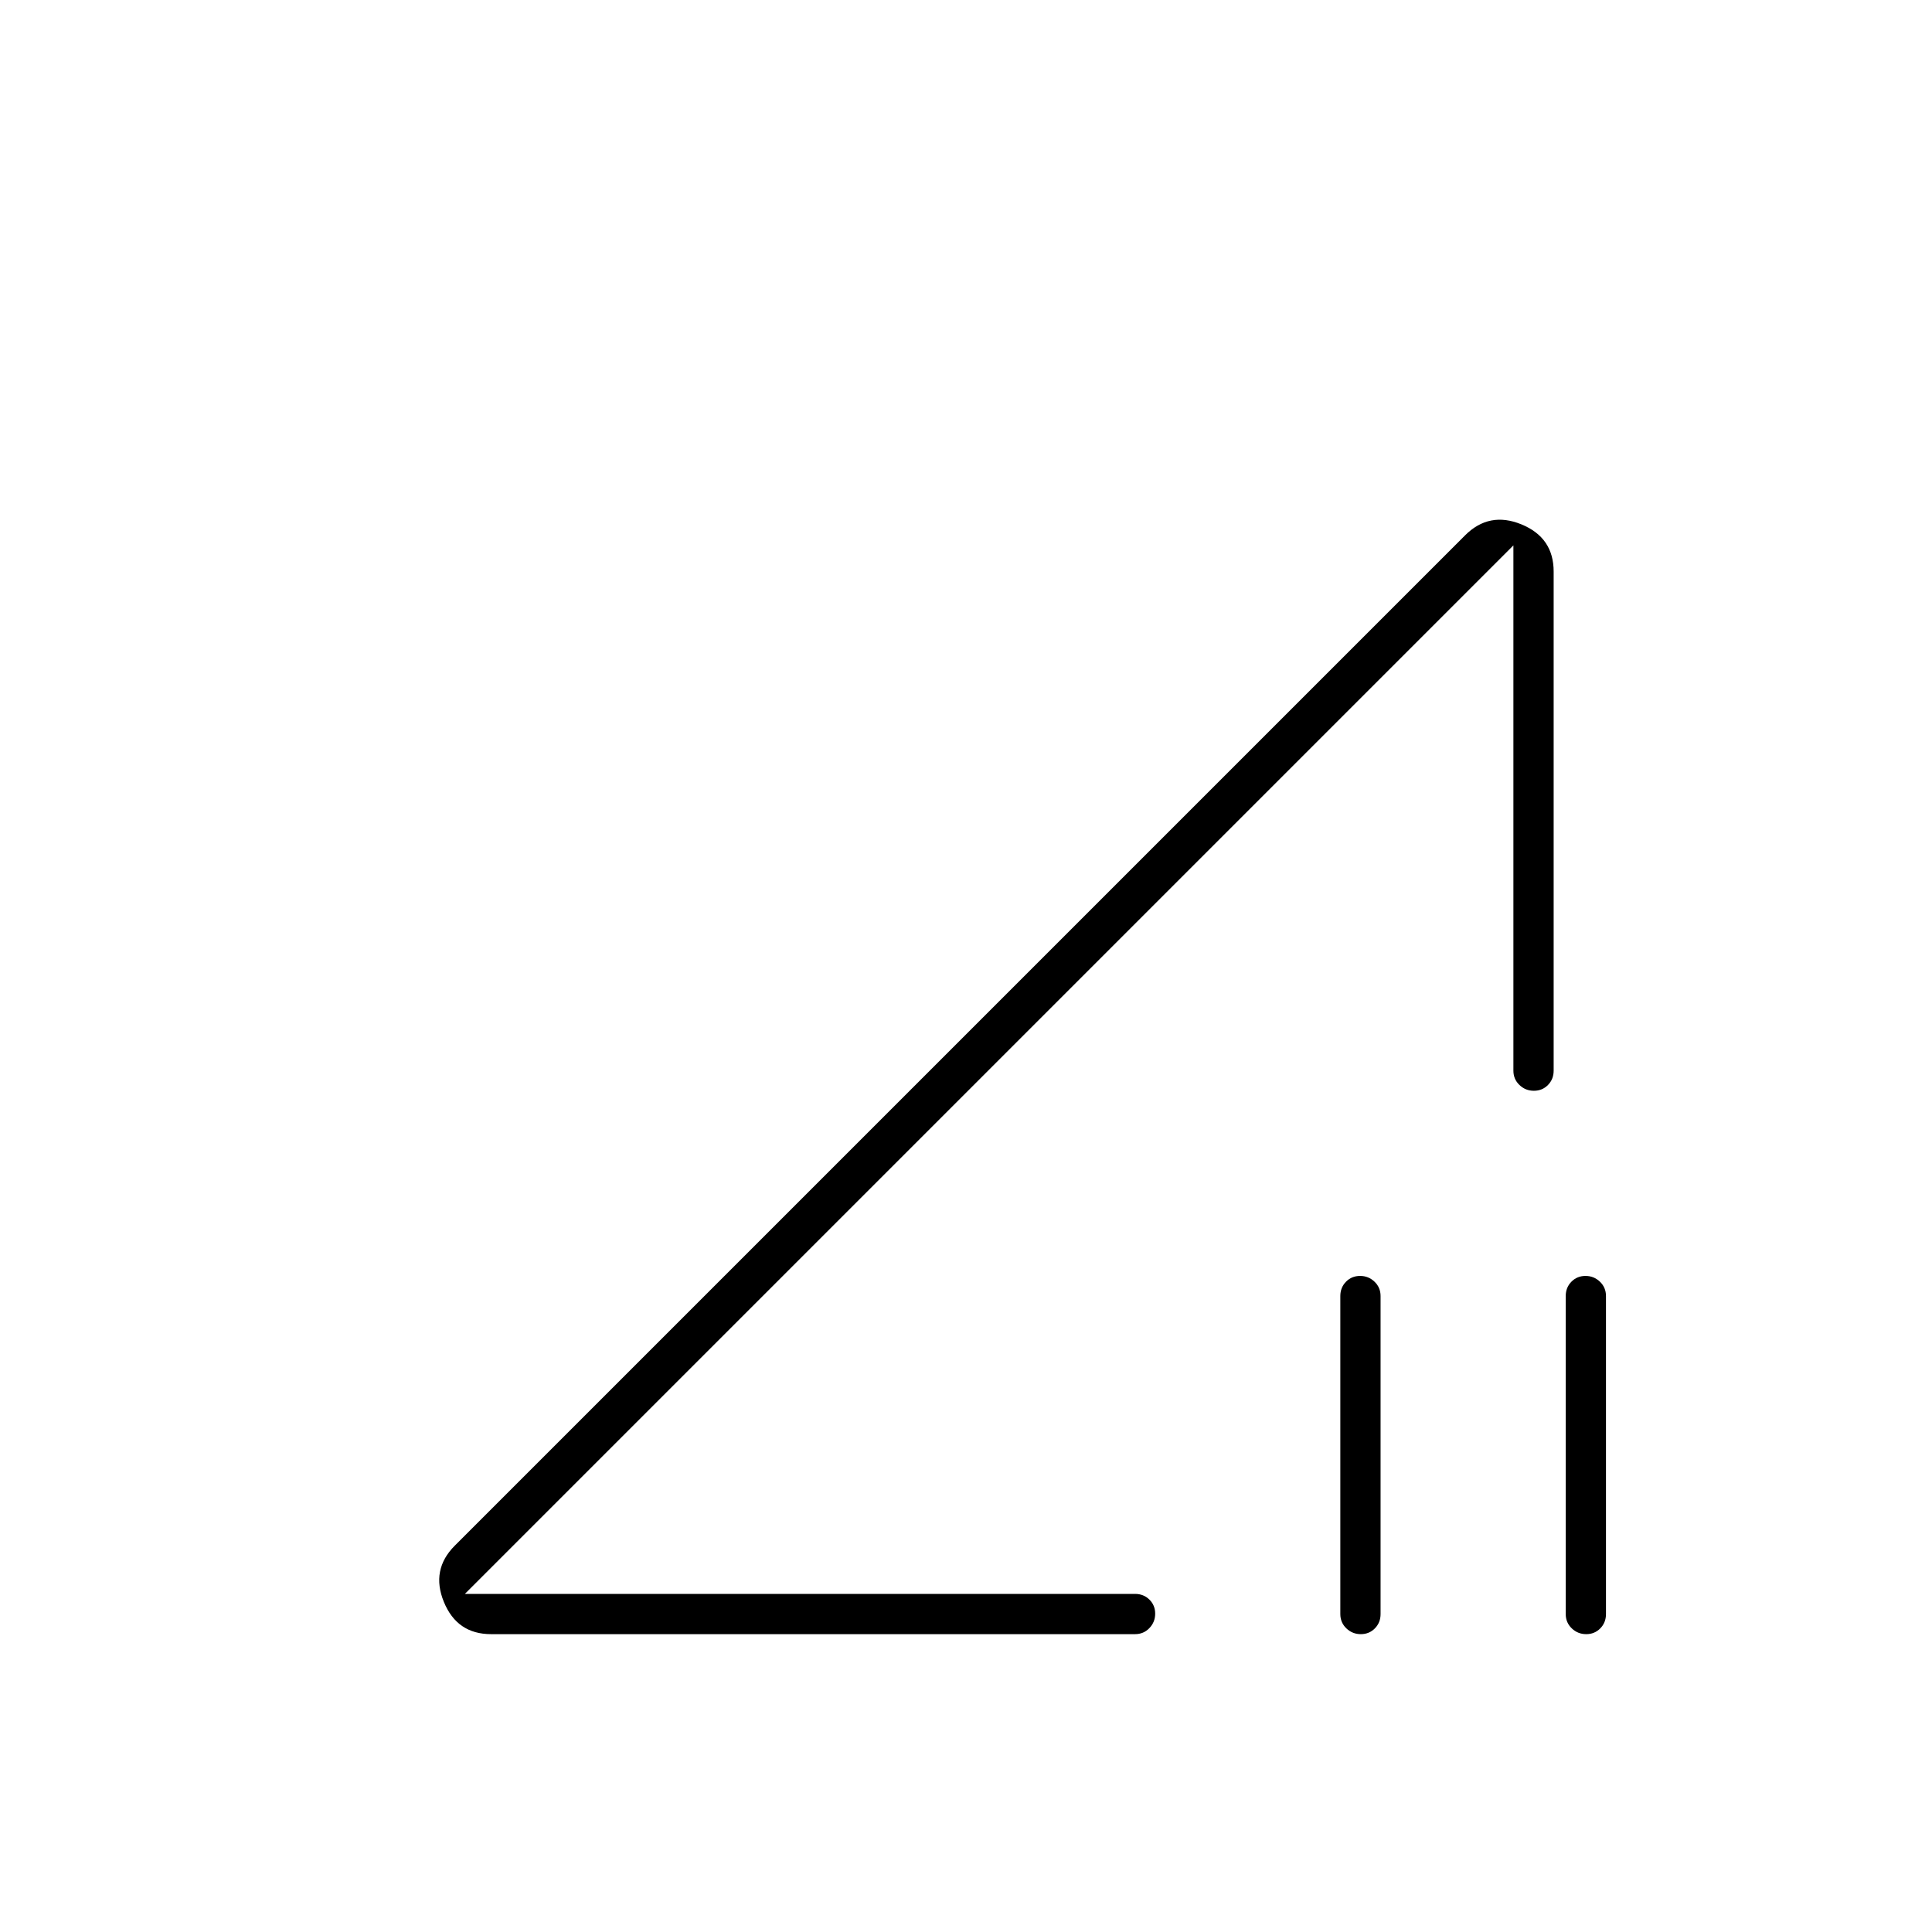 <svg xmlns="http://www.w3.org/2000/svg" height="20" viewBox="0 -960 960 960" width="20"><path d="M244-148q-16.875 0-23.438-16Q214-180 226-192l502-502q12-12 28-5.438 16 6.563 16 23.438v248q0 4.25-2.825 7.125-2.824 2.875-7 2.875-4.175 0-7.175-2.875T752-428v-261L231-168h333q4.25 0 7.125 2.825 2.875 2.824 2.875 7 0 4.175-2.875 7.175T564-148H244Zm432.175 0Q672-148 669-150.875T666-158v-158q0-4.25 2.825-7.125 2.824-2.875 7-2.875 4.175 0 7.175 2.875t3 7.125v158q0 4.25-2.825 7.125-2.824 2.875-7 2.875Zm112 0Q784-148 781-150.875T778-158v-158q0-4.25 2.825-7.125 2.824-2.875 7-2.875 4.175 0 7.175 2.875t3 7.125v158q0 4.25-2.825 7.125-2.824 2.875-7 2.875ZM491-428Z"/></svg>